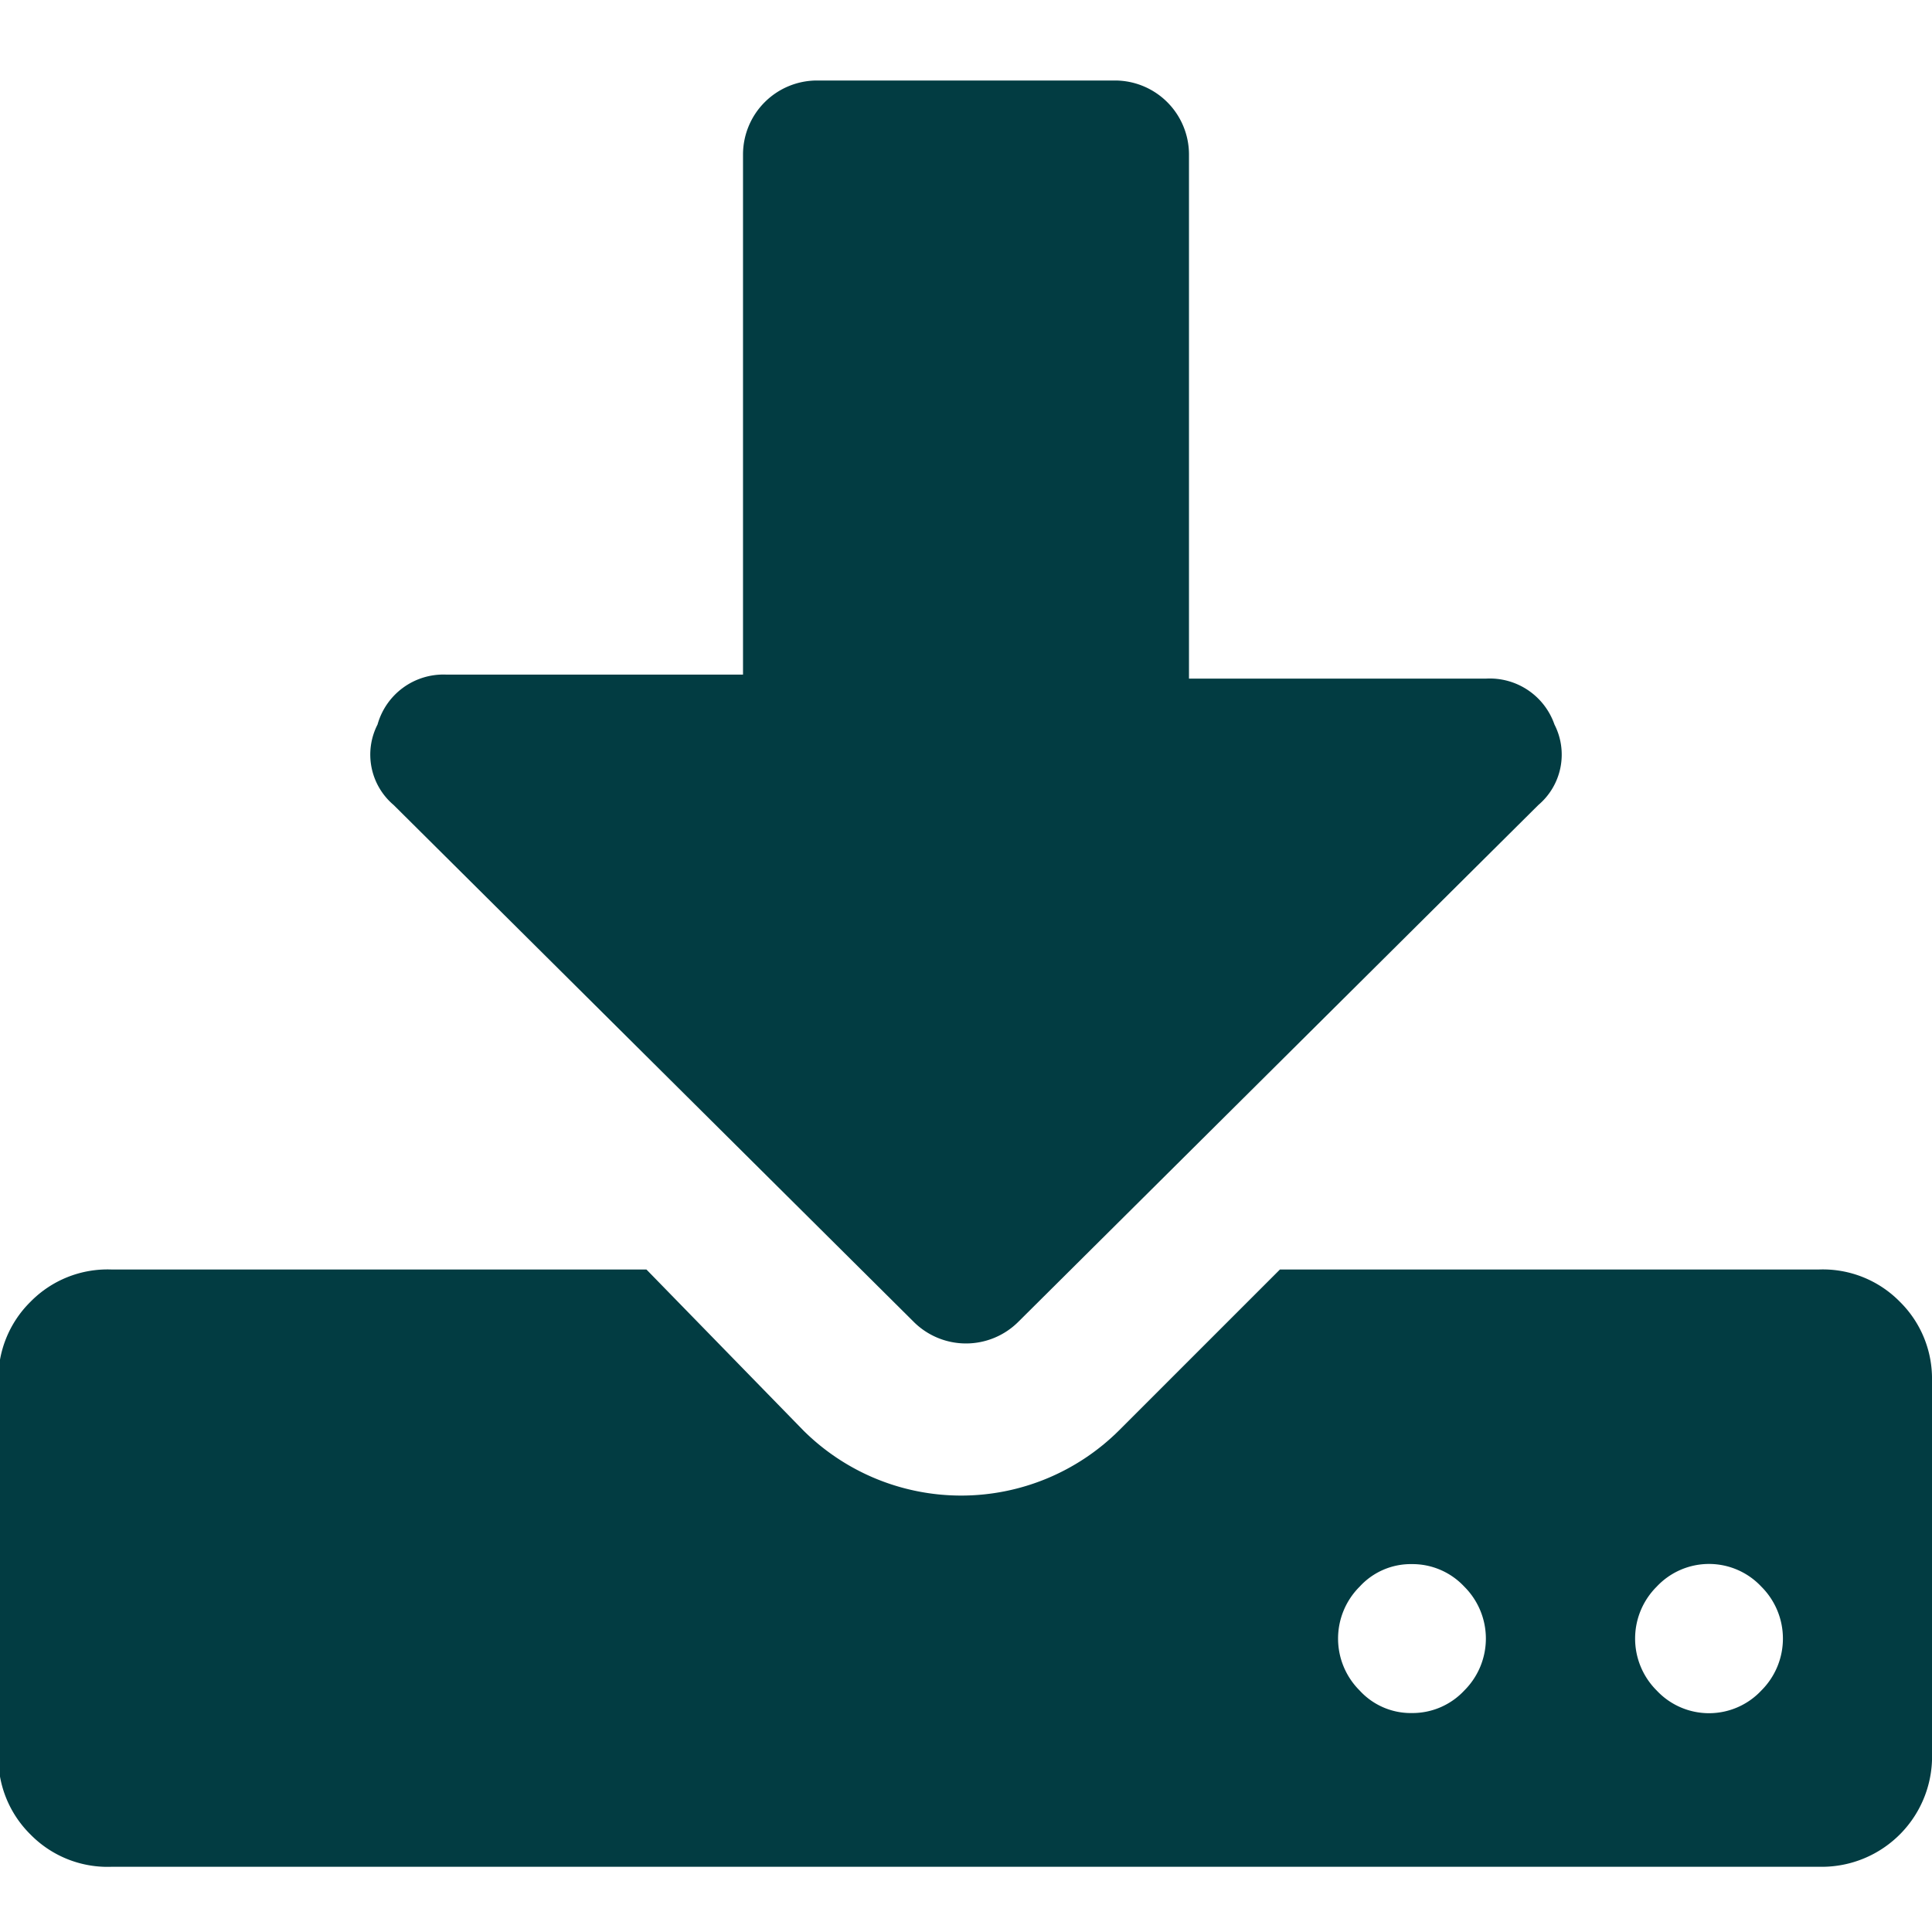 <svg id="Layer_1" data-name="Layer 1" xmlns="http://www.w3.org/2000/svg" viewBox="0 0 24 24"><defs><style>.cls-1{fill:#023c42;}</style></defs><title>icon-download-file-dark-green</title><path class="cls-1" d="M23.6,16.17a1.34,1.34,0,0,0-1-.4h-6.7l-2,2a2.78,2.78,0,0,1-3.92,0l-1.95-2H1.38a1.34,1.34,0,0,0-1,.4,1.34,1.34,0,0,0-.4,1v4.62a1.34,1.34,0,0,0,.4,1,1.34,1.34,0,0,0,1,.4H22.62A1.37,1.37,0,0,0,24,21.77V17.15A1.34,1.34,0,0,0,23.6,16.17ZM18.19,21a.88.88,0,0,1-.65.28.86.86,0,0,1-.65-.28.91.91,0,0,1,0-1.29.86.86,0,0,1,.65-.28.88.88,0,0,1,.65.28.91.91,0,0,1,0,1.29Zm3.69,0a.89.89,0,0,1-1.3,0,.91.91,0,0,1,0-1.29.89.89,0,0,1,1.3,0,.91.91,0,0,1,0,1.29Z"/><path class="cls-1" d="M11.35,16.42a.92.92,0,0,0,1.3,0L19.11,10a.82.82,0,0,0,.2-1,.85.85,0,0,0-.85-.57H14.77V1.92A.92.92,0,0,0,13.85,1h-3.7a.92.92,0,0,0-.92.92V8.38H5.54A.85.85,0,0,0,4.69,9a.82.82,0,0,0,.2,1Z"/></svg>